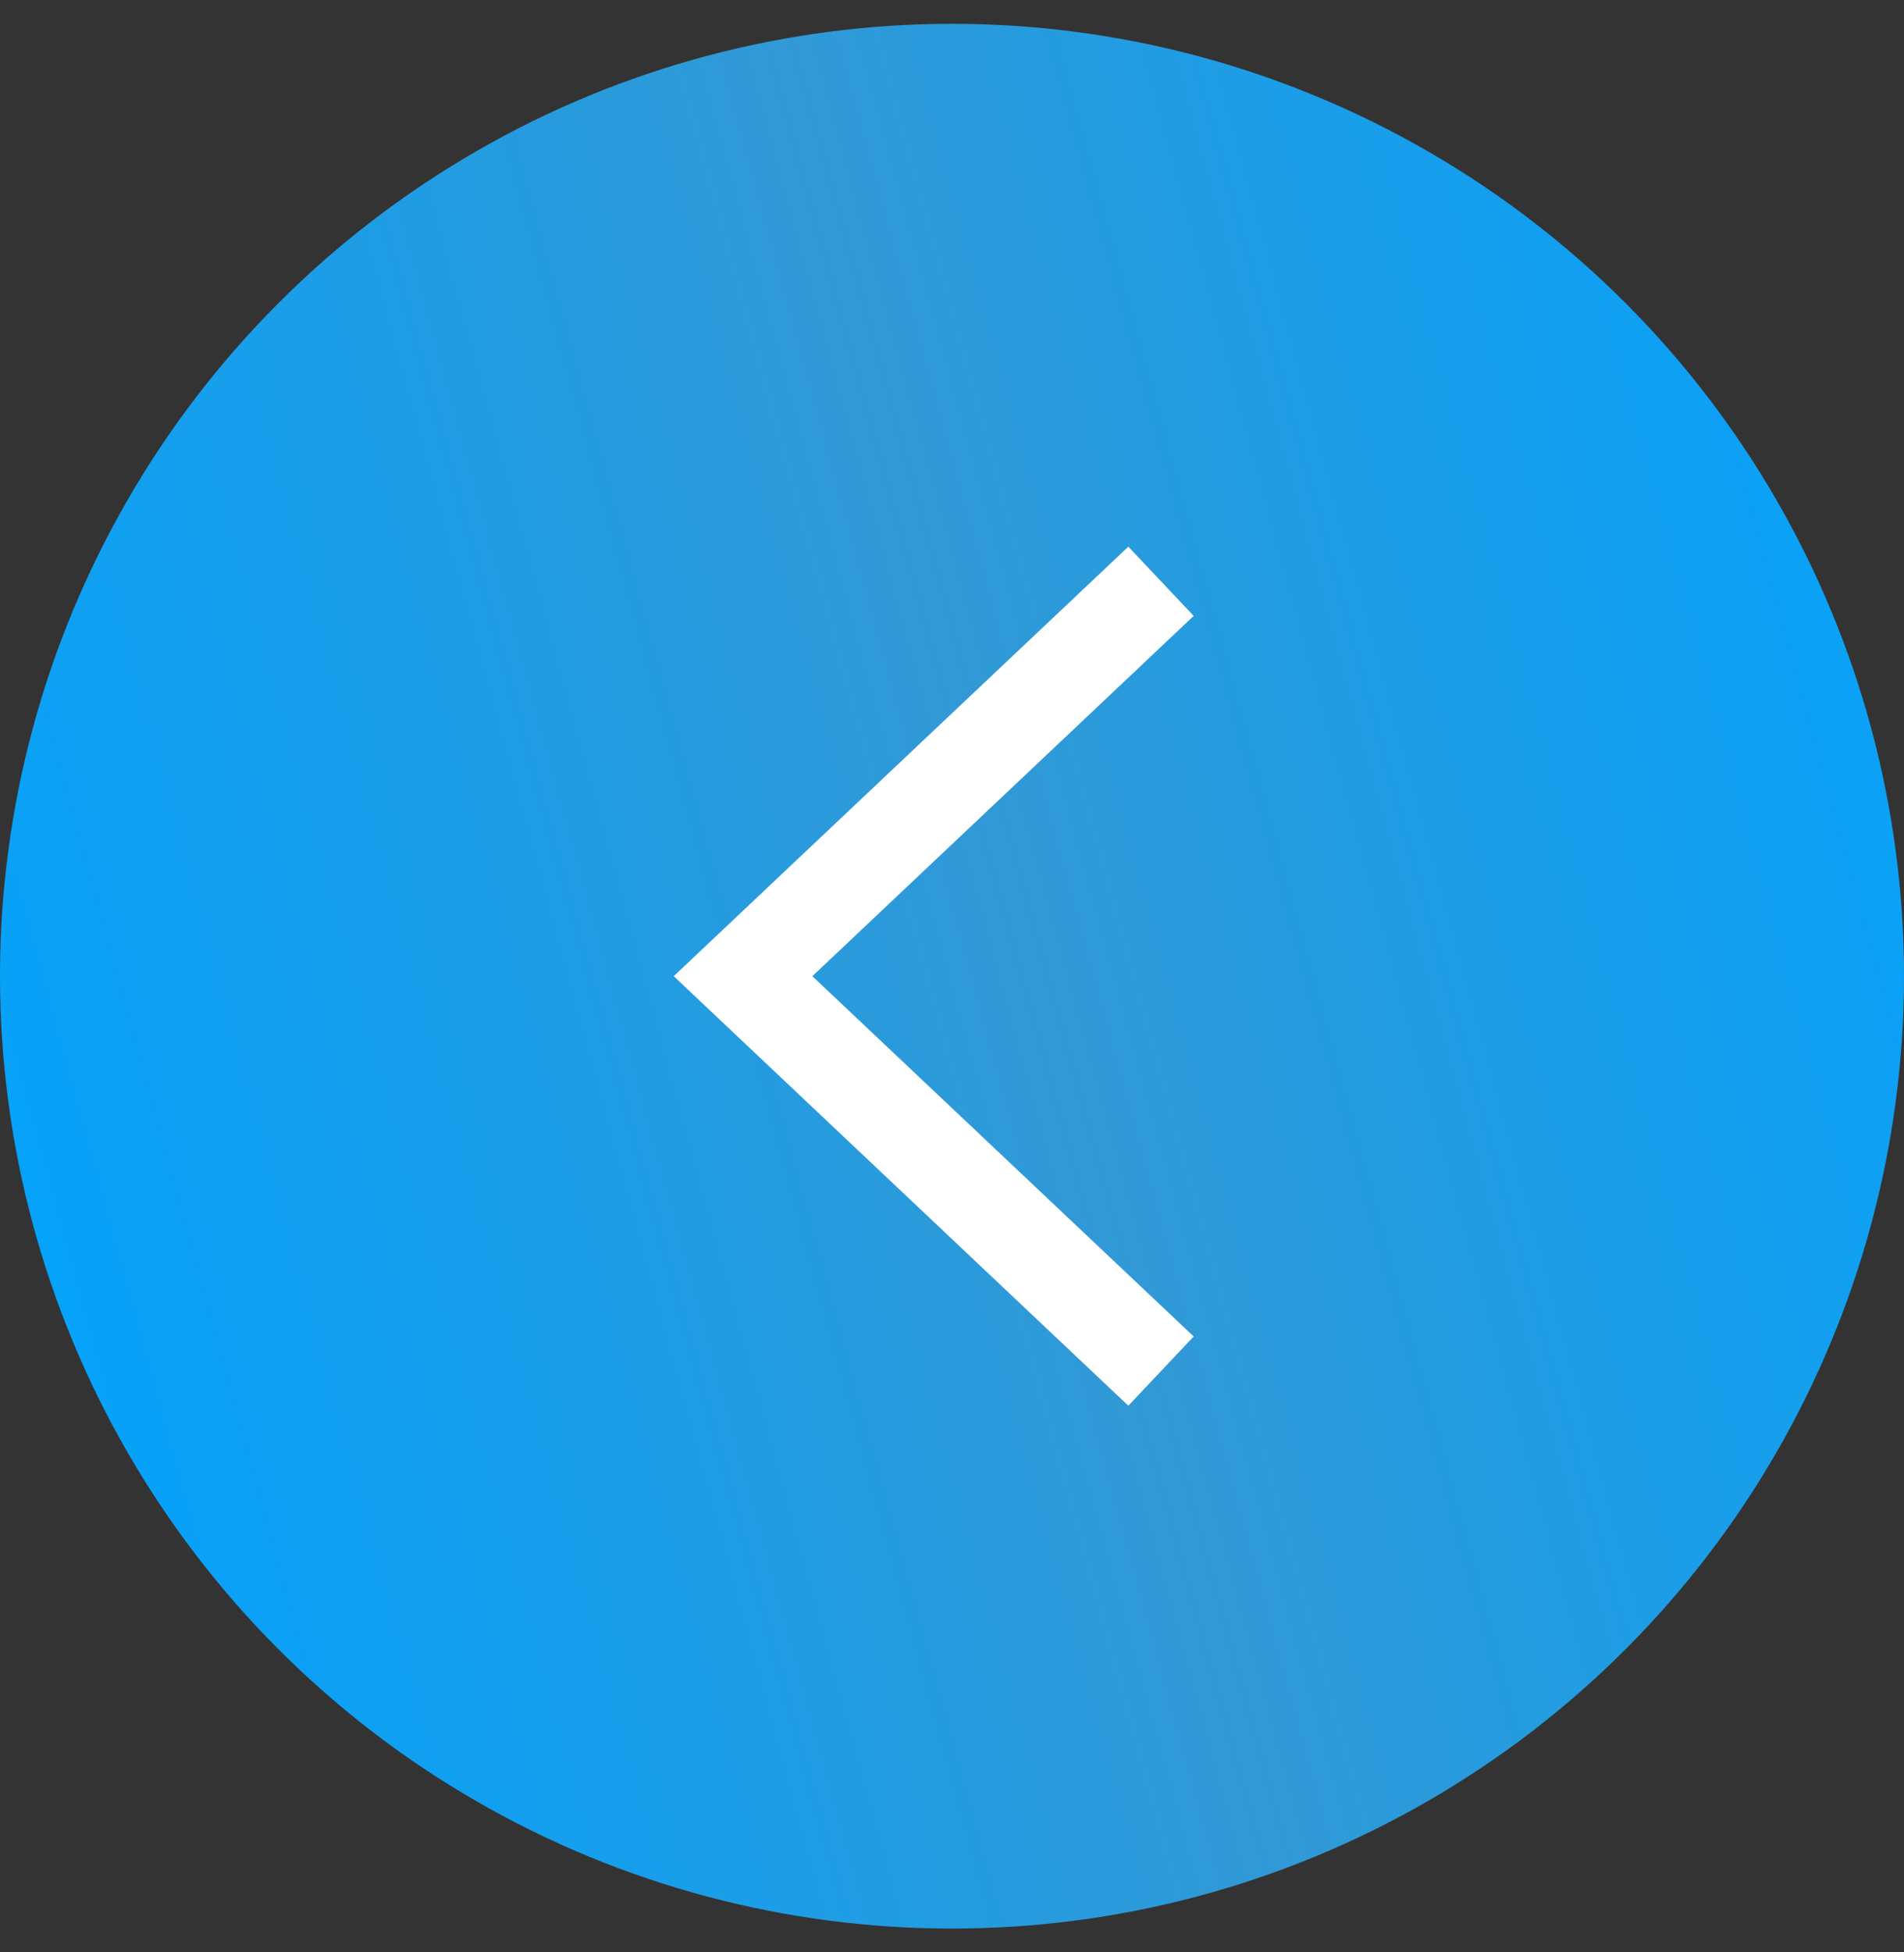 <svg width="40" height="41" viewBox="0 0 40 41" fill="none" xmlns="http://www.w3.org/2000/svg">
<rect x="0" y="0" width="40" height="41" fill="#333333" stroke="none"/>
<circle cx="20" cy="20" r="20" transform="matrix(-1 0 0 1 40 0.5)" fill="url(#paint0_linear_39_150)"/>
<path d="M24.391 12.207L15.61 20.5L24.391 28.793" stroke="white" stroke-width="2"/>
<defs>
<linearGradient id="paint0_linear_39_150" x1="-3.2279e-07" y1="0.021" x2="46.075" y2="12.622" gradientUnits="userSpaceOnUse">
<stop stop-color="#00A3FF"/>
<stop offset="0.479" stop-color="#3199D5"/>
<stop offset="1" stop-color="#00A3FF"/>
</linearGradient>
</defs>
</svg>
